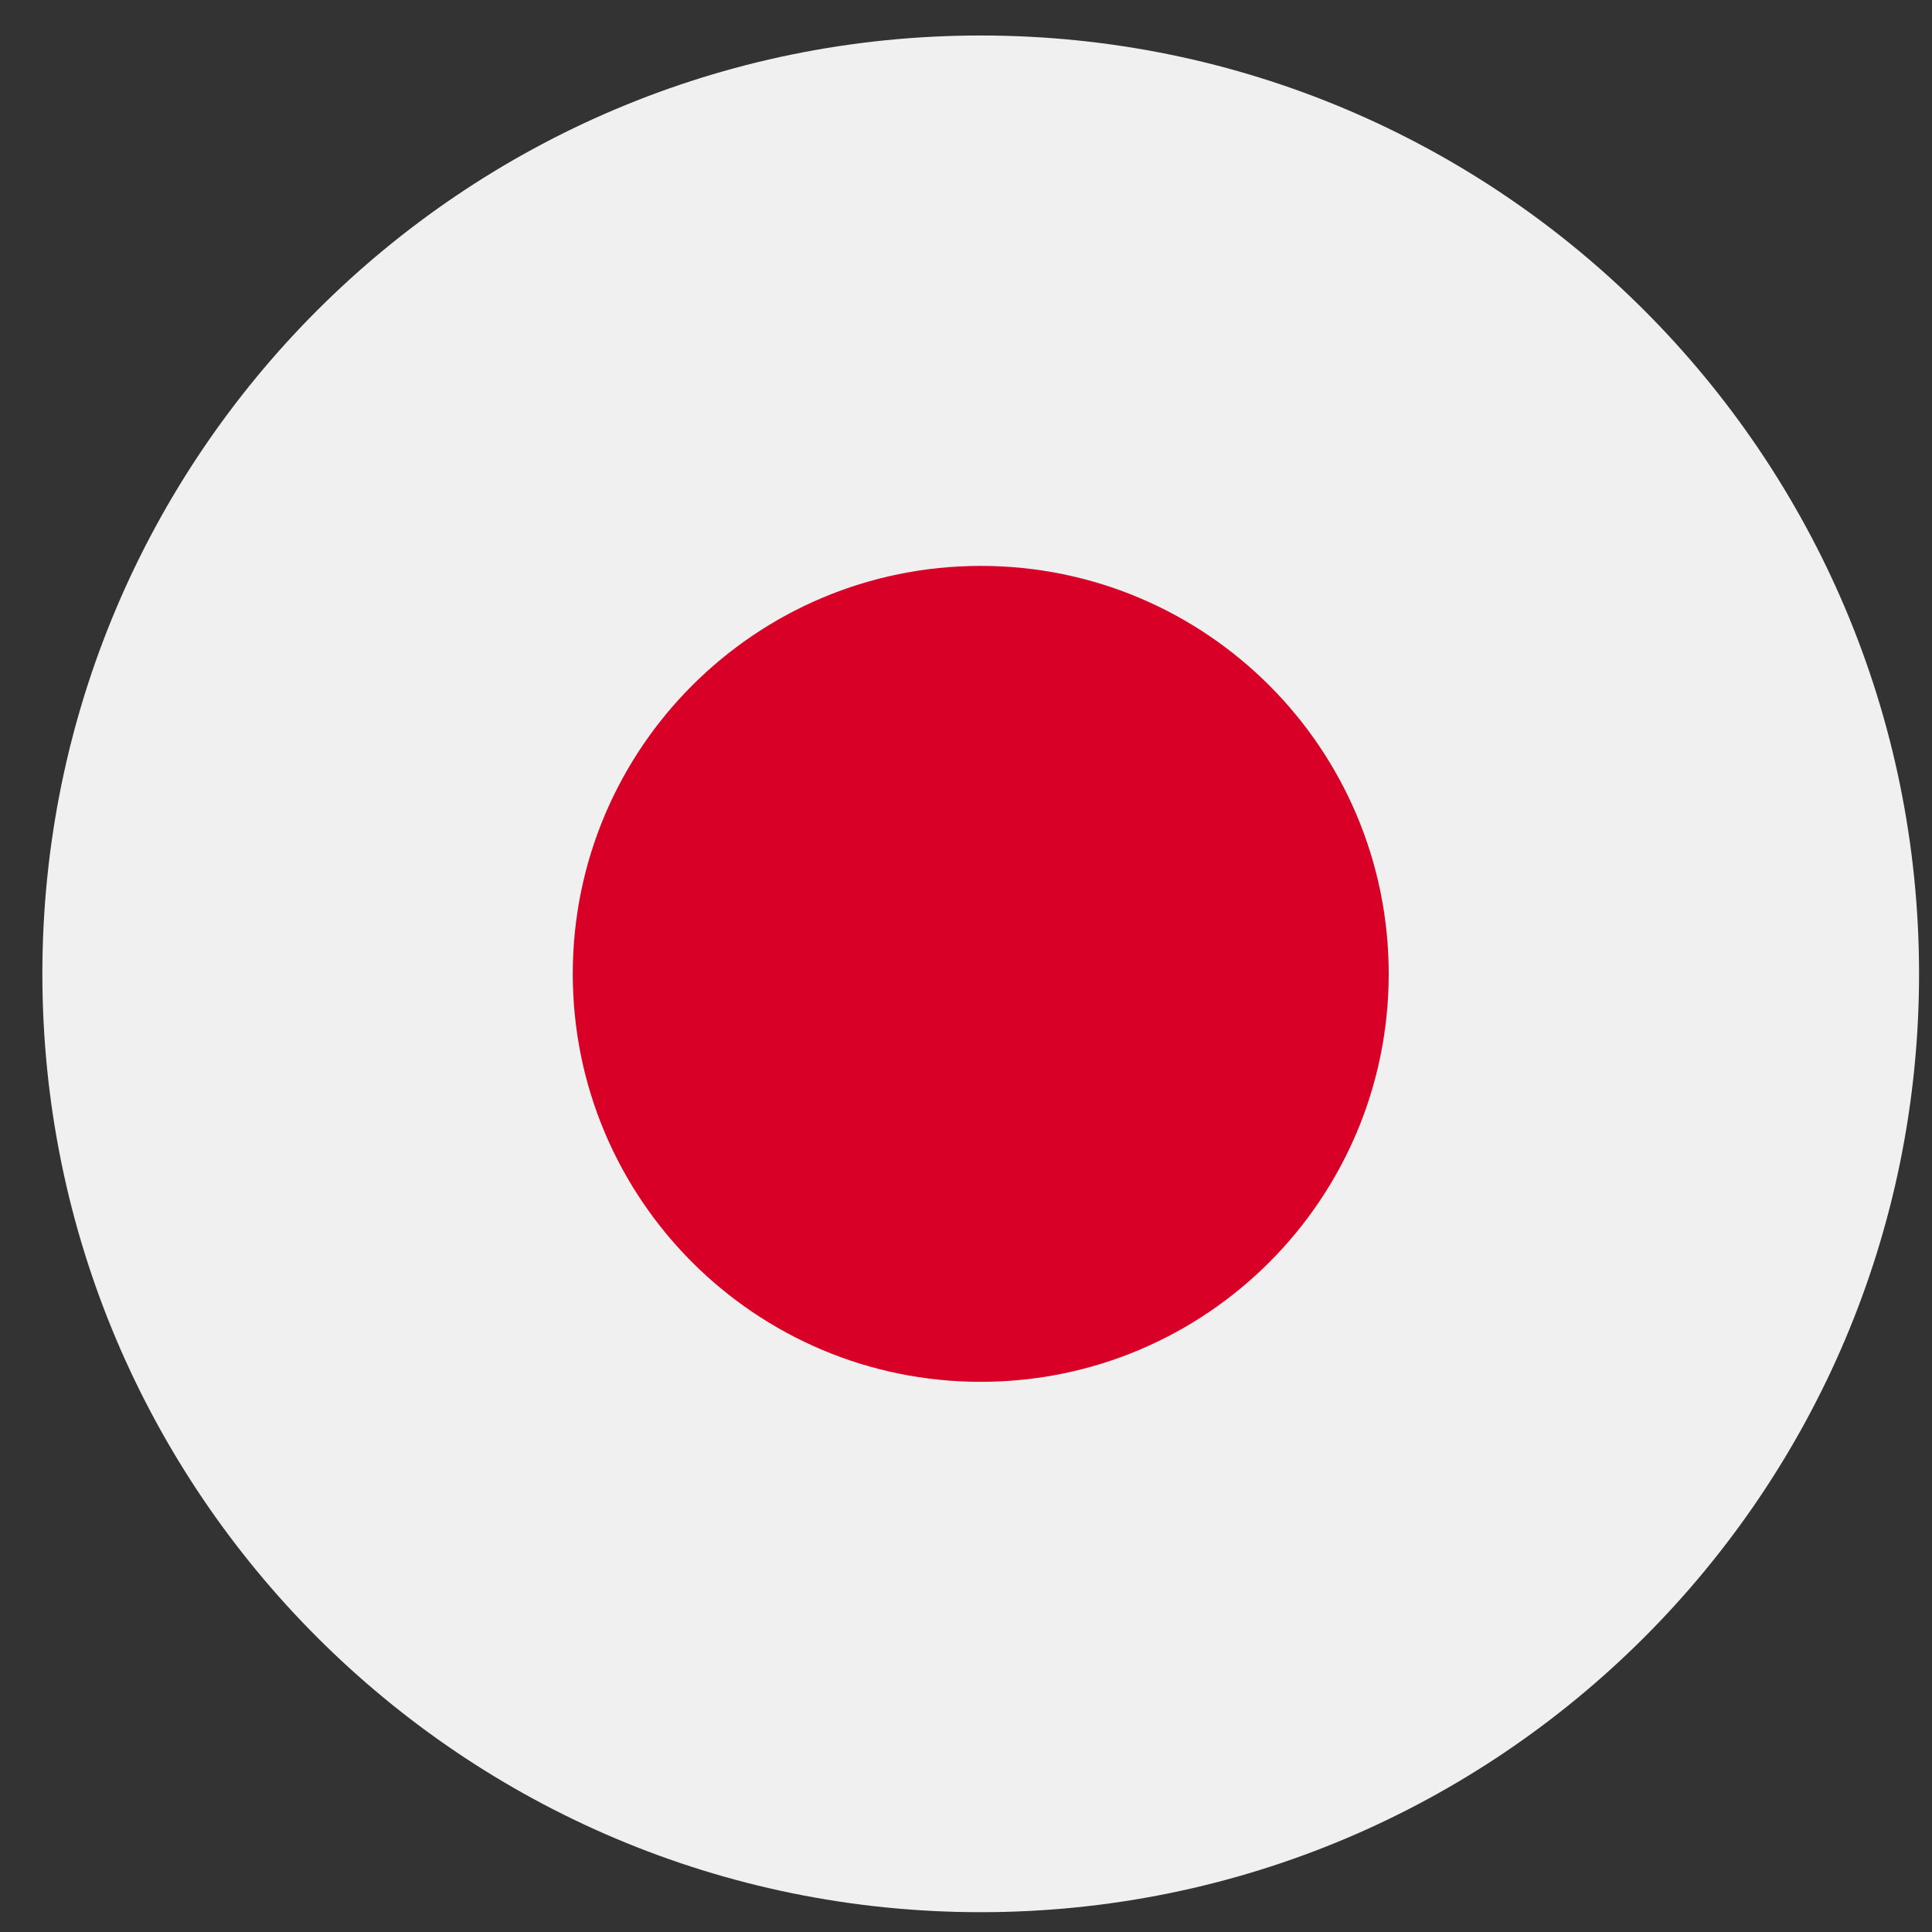 <svg width="43" height="43" viewBox="0 0 43 43" fill="none" xmlns="http://www.w3.org/2000/svg">
<rect x="0" y="0" width="43" height="43" fill="#333333" stroke="none"/>
<g clip-path="url(#clip0_299_3206)">
<path d="M21.828 42.559C33.362 42.559 42.712 33.209 42.712 21.675C42.712 10.14 33.362 0.79 21.828 0.79C10.294 0.79 0.943 10.14 0.943 21.675C0.943 33.209 10.294 42.559 21.828 42.559Z" fill="#F0F0F0"/>
<path d="M21.828 30.755C26.843 30.755 30.908 26.69 30.908 21.675C30.908 16.66 26.843 12.595 21.828 12.595C16.813 12.595 12.748 16.66 12.748 21.675C12.748 26.69 16.813 30.755 21.828 30.755Z" fill="#D80027"/>
</g>
<defs>
<clipPath id="clip0_299_3206">
<rect width="41.769" height="41.769" fill="white" transform="translate(0.944 0.79)"/>
</clipPath>
</defs>
</svg>
